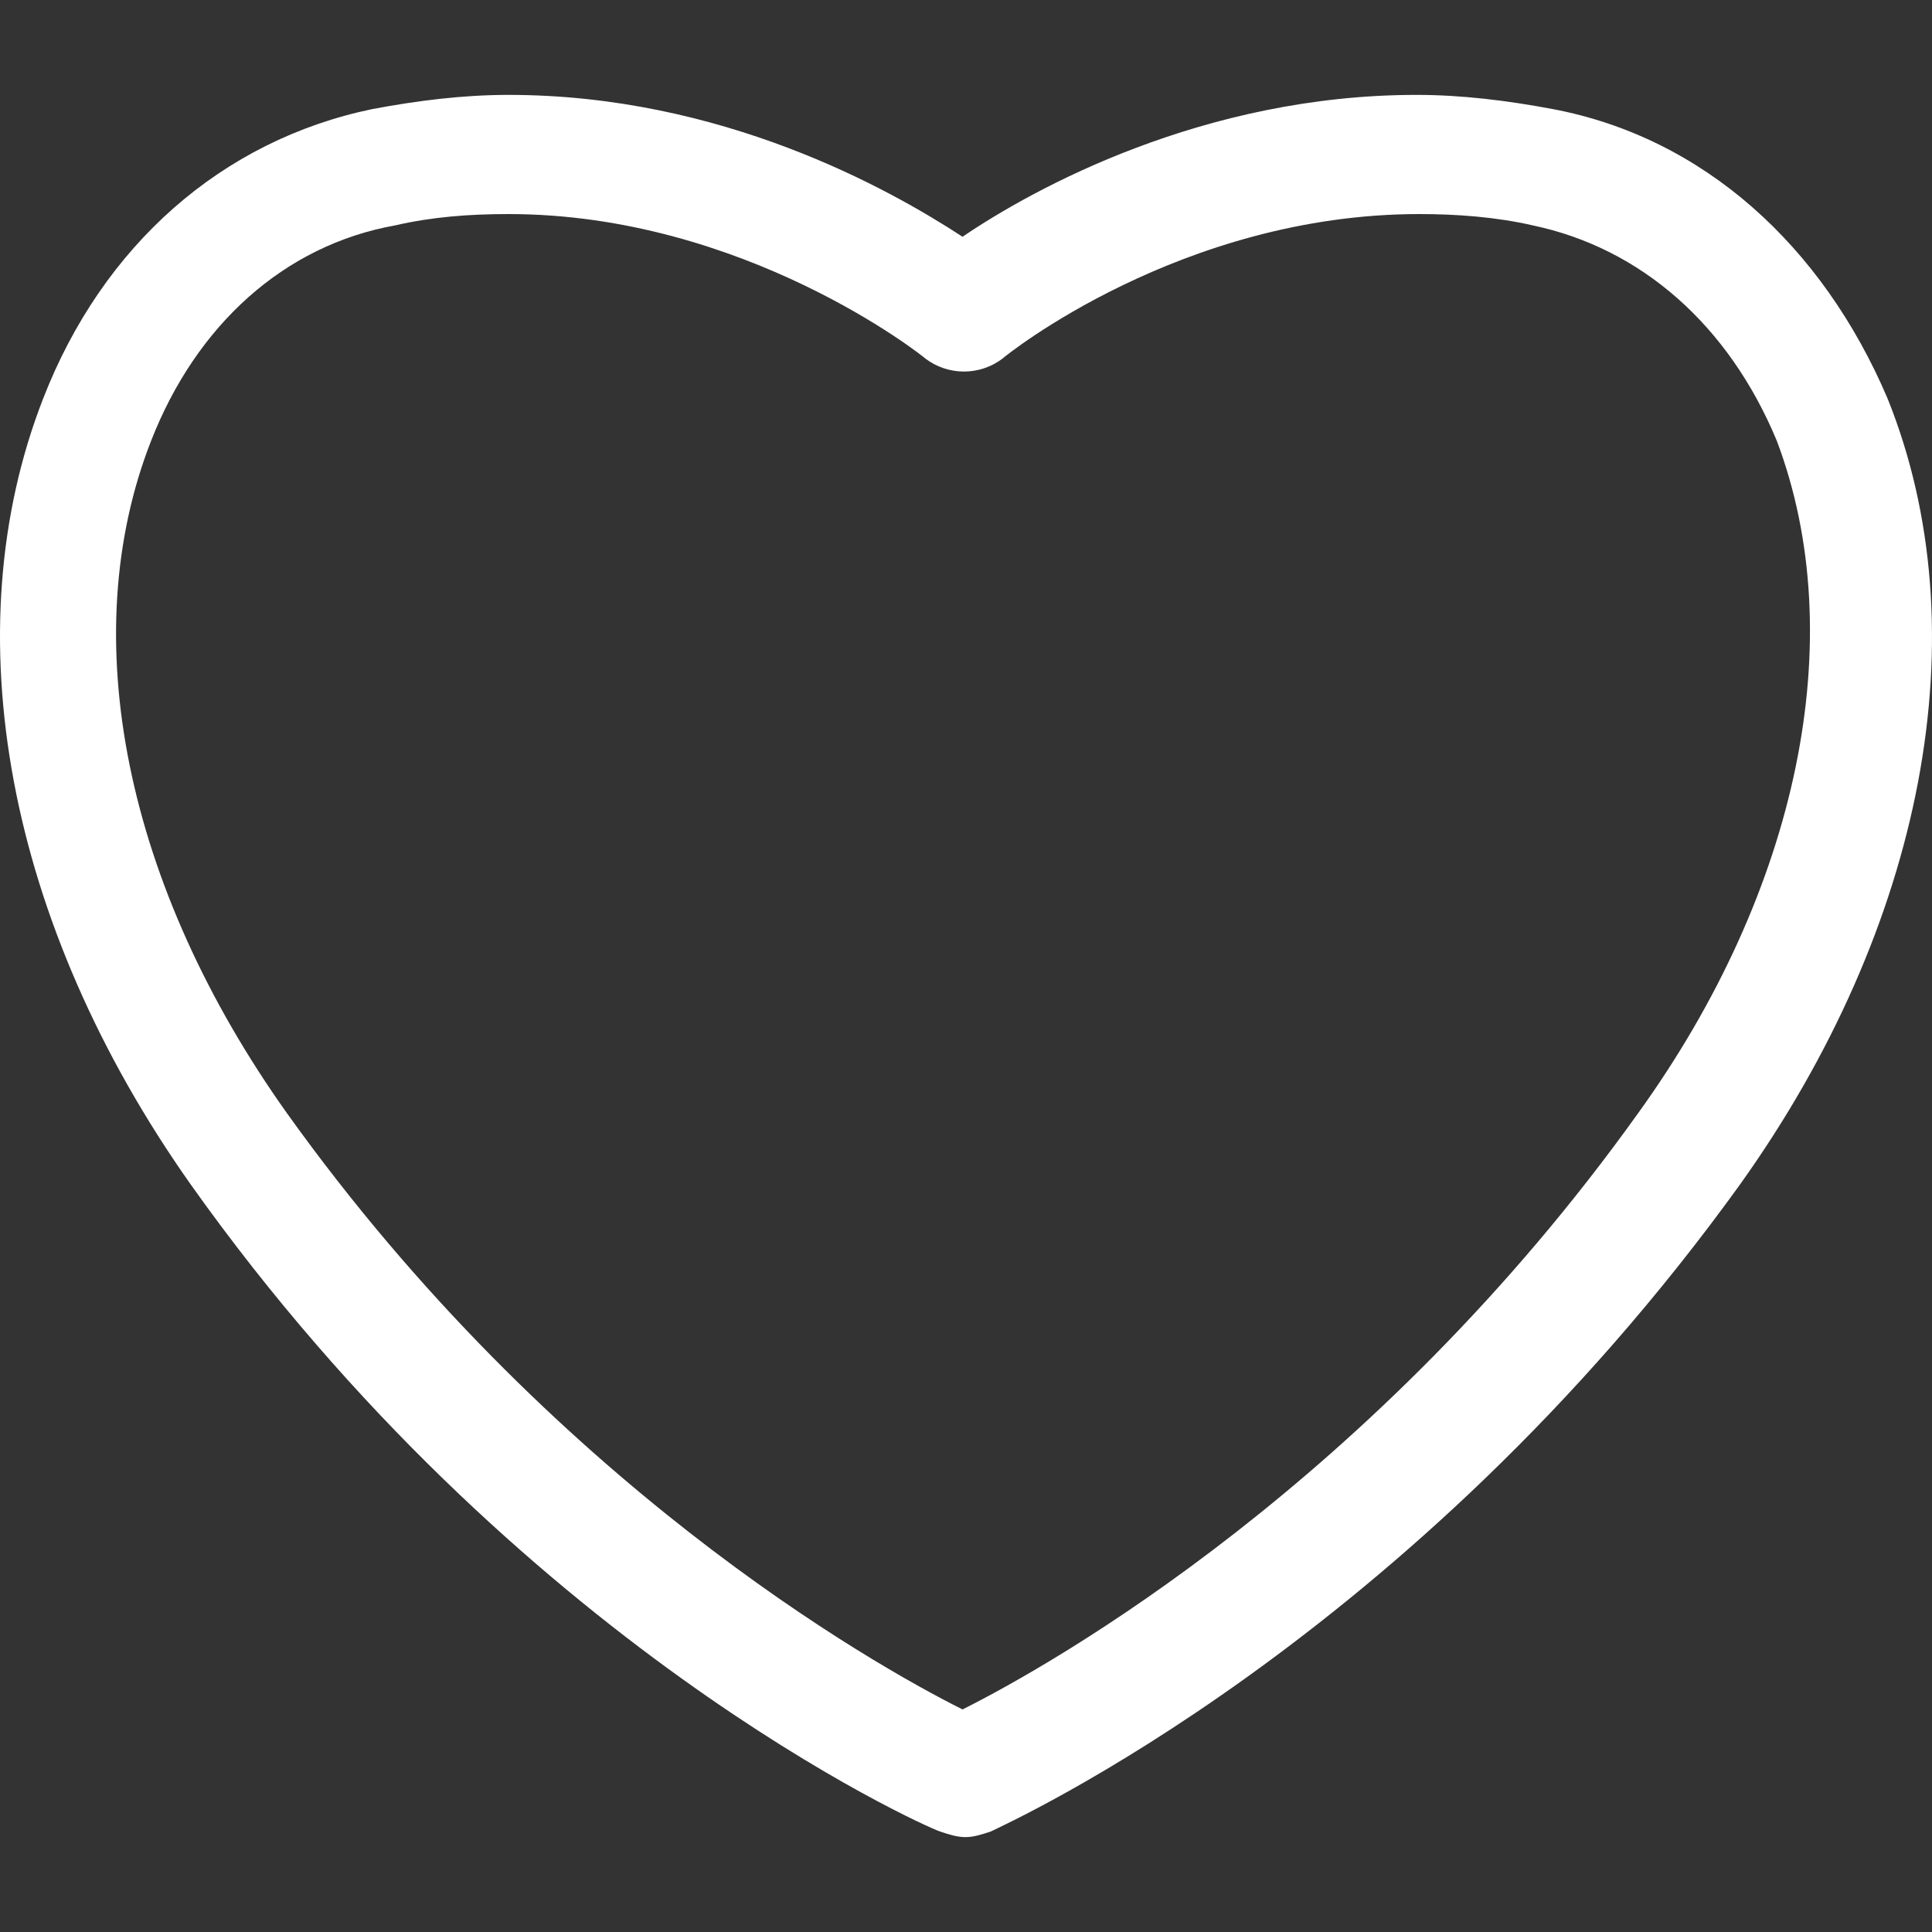 <?xml version="1.0" encoding="iso-8859-1"?>
<!-- Generator: Adobe Illustrator 19.0.0, SVG Export Plug-In . SVG Version: 6.00 Build 0)  -->
<svg xmlns="http://www.w3.org/2000/svg" xmlns:xlink="http://www.w3.org/1999/xlink" version="1.1" id="Capa_1" x="0px" y="0px" viewBox="0 0 272.351 272.351" style="enable-background:new 0 0 272.351 272.351;" xml:space="preserve" width="512px" height="512px">
<rect x="0" y="0" width="272.351" height="272.351" fill="#333333" stroke="none"/>
<g>
	<g>
		<path d="M266.087,56.176c-9.2-21.6-26-36.8-47.2-40.8c-6.4-1.2-12.8-2-19.2-2c-30,0-54,13.2-64,20c-10.4-6.8-34-20-64-20    c-6.4,0-12.8,0.8-19.2,2c-21.2,4.4-38,19.2-46.4,40.8c-12.8,32.8-5.2,74,20.8,110.8c46,64.8,103.2,90.4,105.6,91.2    c1.2,0.4,2.4,0.8,3.6,0.8s2.4-0.4,3.6-0.8c2.4-1.2,59.2-26.8,105.6-91.2C271.287,130.576,279.287,88.976,266.087,56.176z     M230.887,156.976c-37.2,52-82.4,77.6-95.2,84c-12.8-6.4-58-32-95.2-84c-22.8-32-30-67.2-19.2-94.8c6.4-16.4,18.8-27.6,34.4-30.4    c5.2-1.2,10.4-1.6,16-1.6c33.2,0,58.4,20,58.8,20.4c3.2,2.4,7.6,2.4,10.8,0c0.4-0.4,25.2-20.4,58.8-20.4c5.2,0,10.8,0.4,16,1.6    c15.2,3.2,27.6,14,34.4,30.4C260.887,89.776,253.687,125.376,230.887,156.976z" fill="#FFFFFF"/>
	</g>
</g>
<g>
</g>
<g>
</g>
<g>
</g>
<g>
</g>
<g>
</g>
<g>
</g>
<g>
</g>
<g>
</g>
<g>
</g>
<g>
</g>
<g>
</g>
<g>
</g>
<g>
</g>
<g>
</g>
<g>
</g>
</svg>
